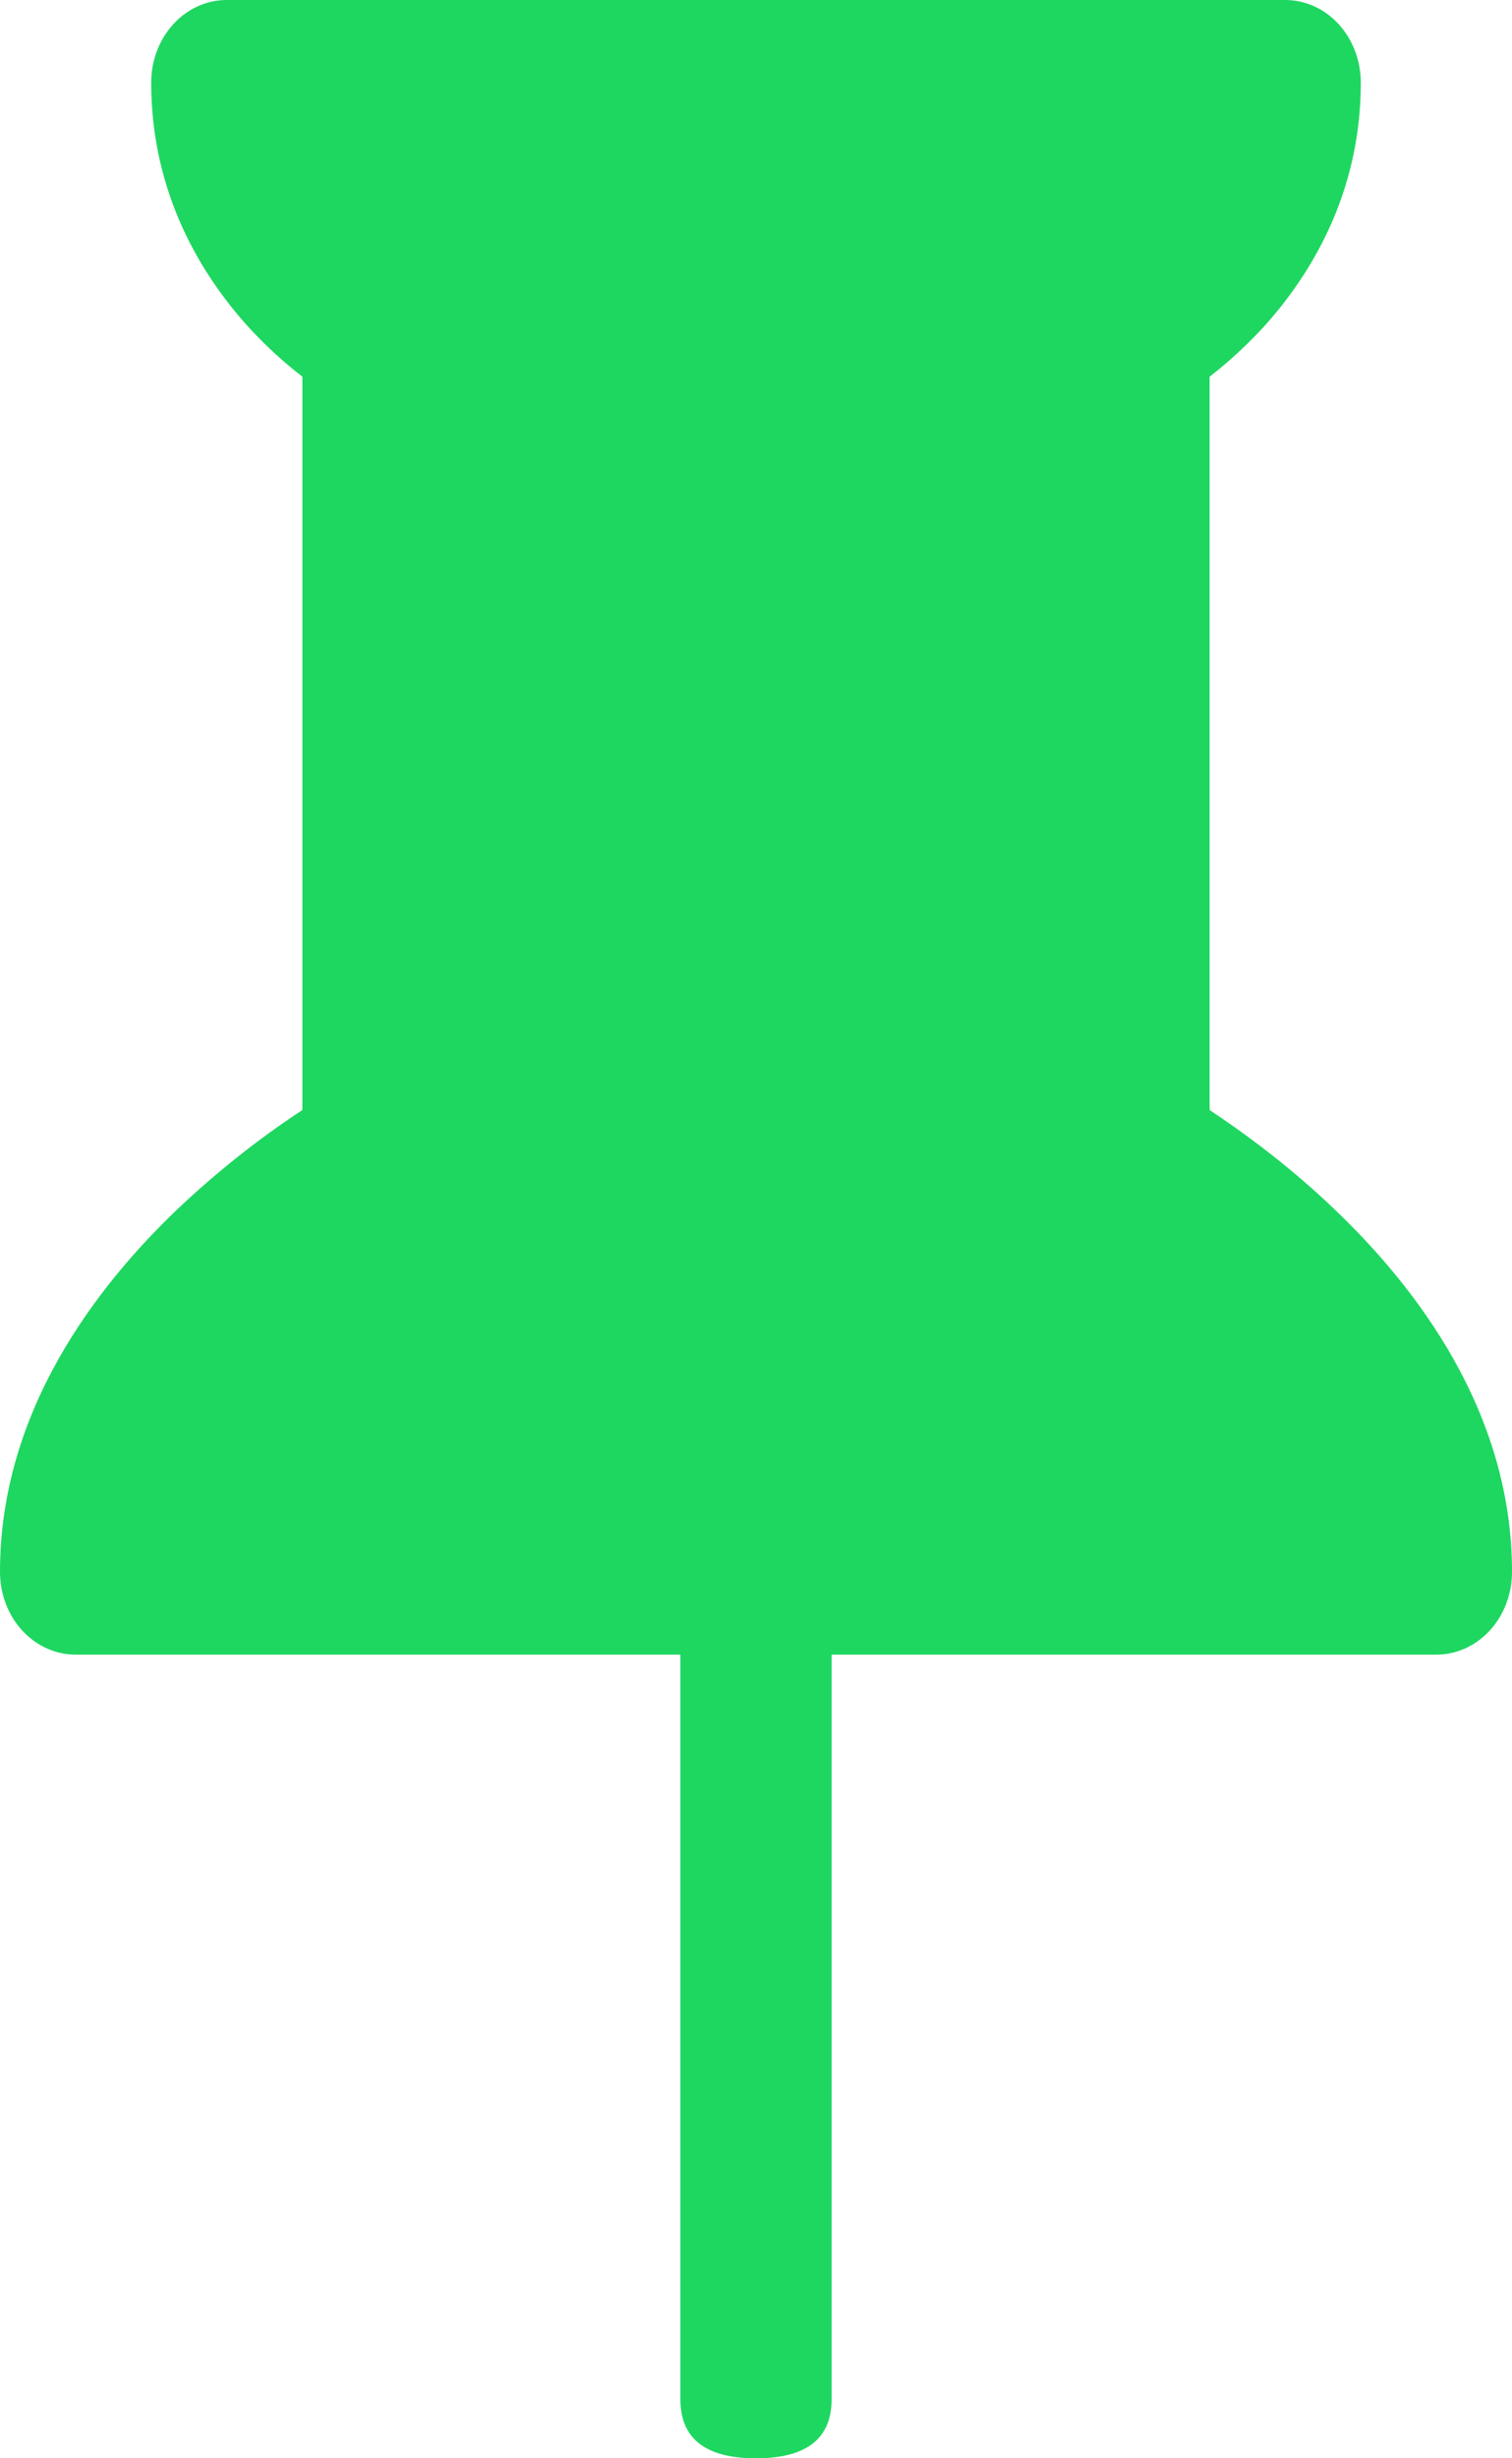 <svg width="8" height="13" viewBox="0 0 8 13" fill="none" xmlns="http://www.w3.org/2000/svg">
<path d="M0.917 0.128C0.954 0.087 0.998 0.055 1.047 0.033C1.095 0.011 1.147 -0 1.2 6.97807e-07H6.8C6.906 6.97807e-07 7.008 0.046 7.083 0.128C7.158 0.21 7.2 0.321 7.2 0.438C7.2 1.032 6.926 1.465 6.683 1.732C6.582 1.841 6.483 1.928 6.4 1.992V5.87L6.462 5.912C6.625 6.023 6.843 6.186 7.063 6.397C7.488 6.803 8 7.461 8 8.312C8 8.429 7.958 8.54 7.883 8.622C7.808 8.704 7.706 8.75 7.6 8.75H4.4V12.688C4.4 12.929 4.221 13 4 13C3.779 13 3.6 12.929 3.6 12.688V8.75H0.4C0.294 8.75 0.192 8.704 0.117 8.622C0.042 8.54 0 8.429 0 8.312C0 7.461 0.512 6.803 0.936 6.397C1.143 6.201 1.365 6.024 1.6 5.87V1.992C1.499 1.914 1.404 1.827 1.317 1.732C1.074 1.465 0.8 1.032 0.8 0.438C0.8 0.38 0.81 0.323 0.83 0.27C0.85 0.217 0.88 0.168 0.917 0.128Z" fill="#1ED760"/>
</svg>
